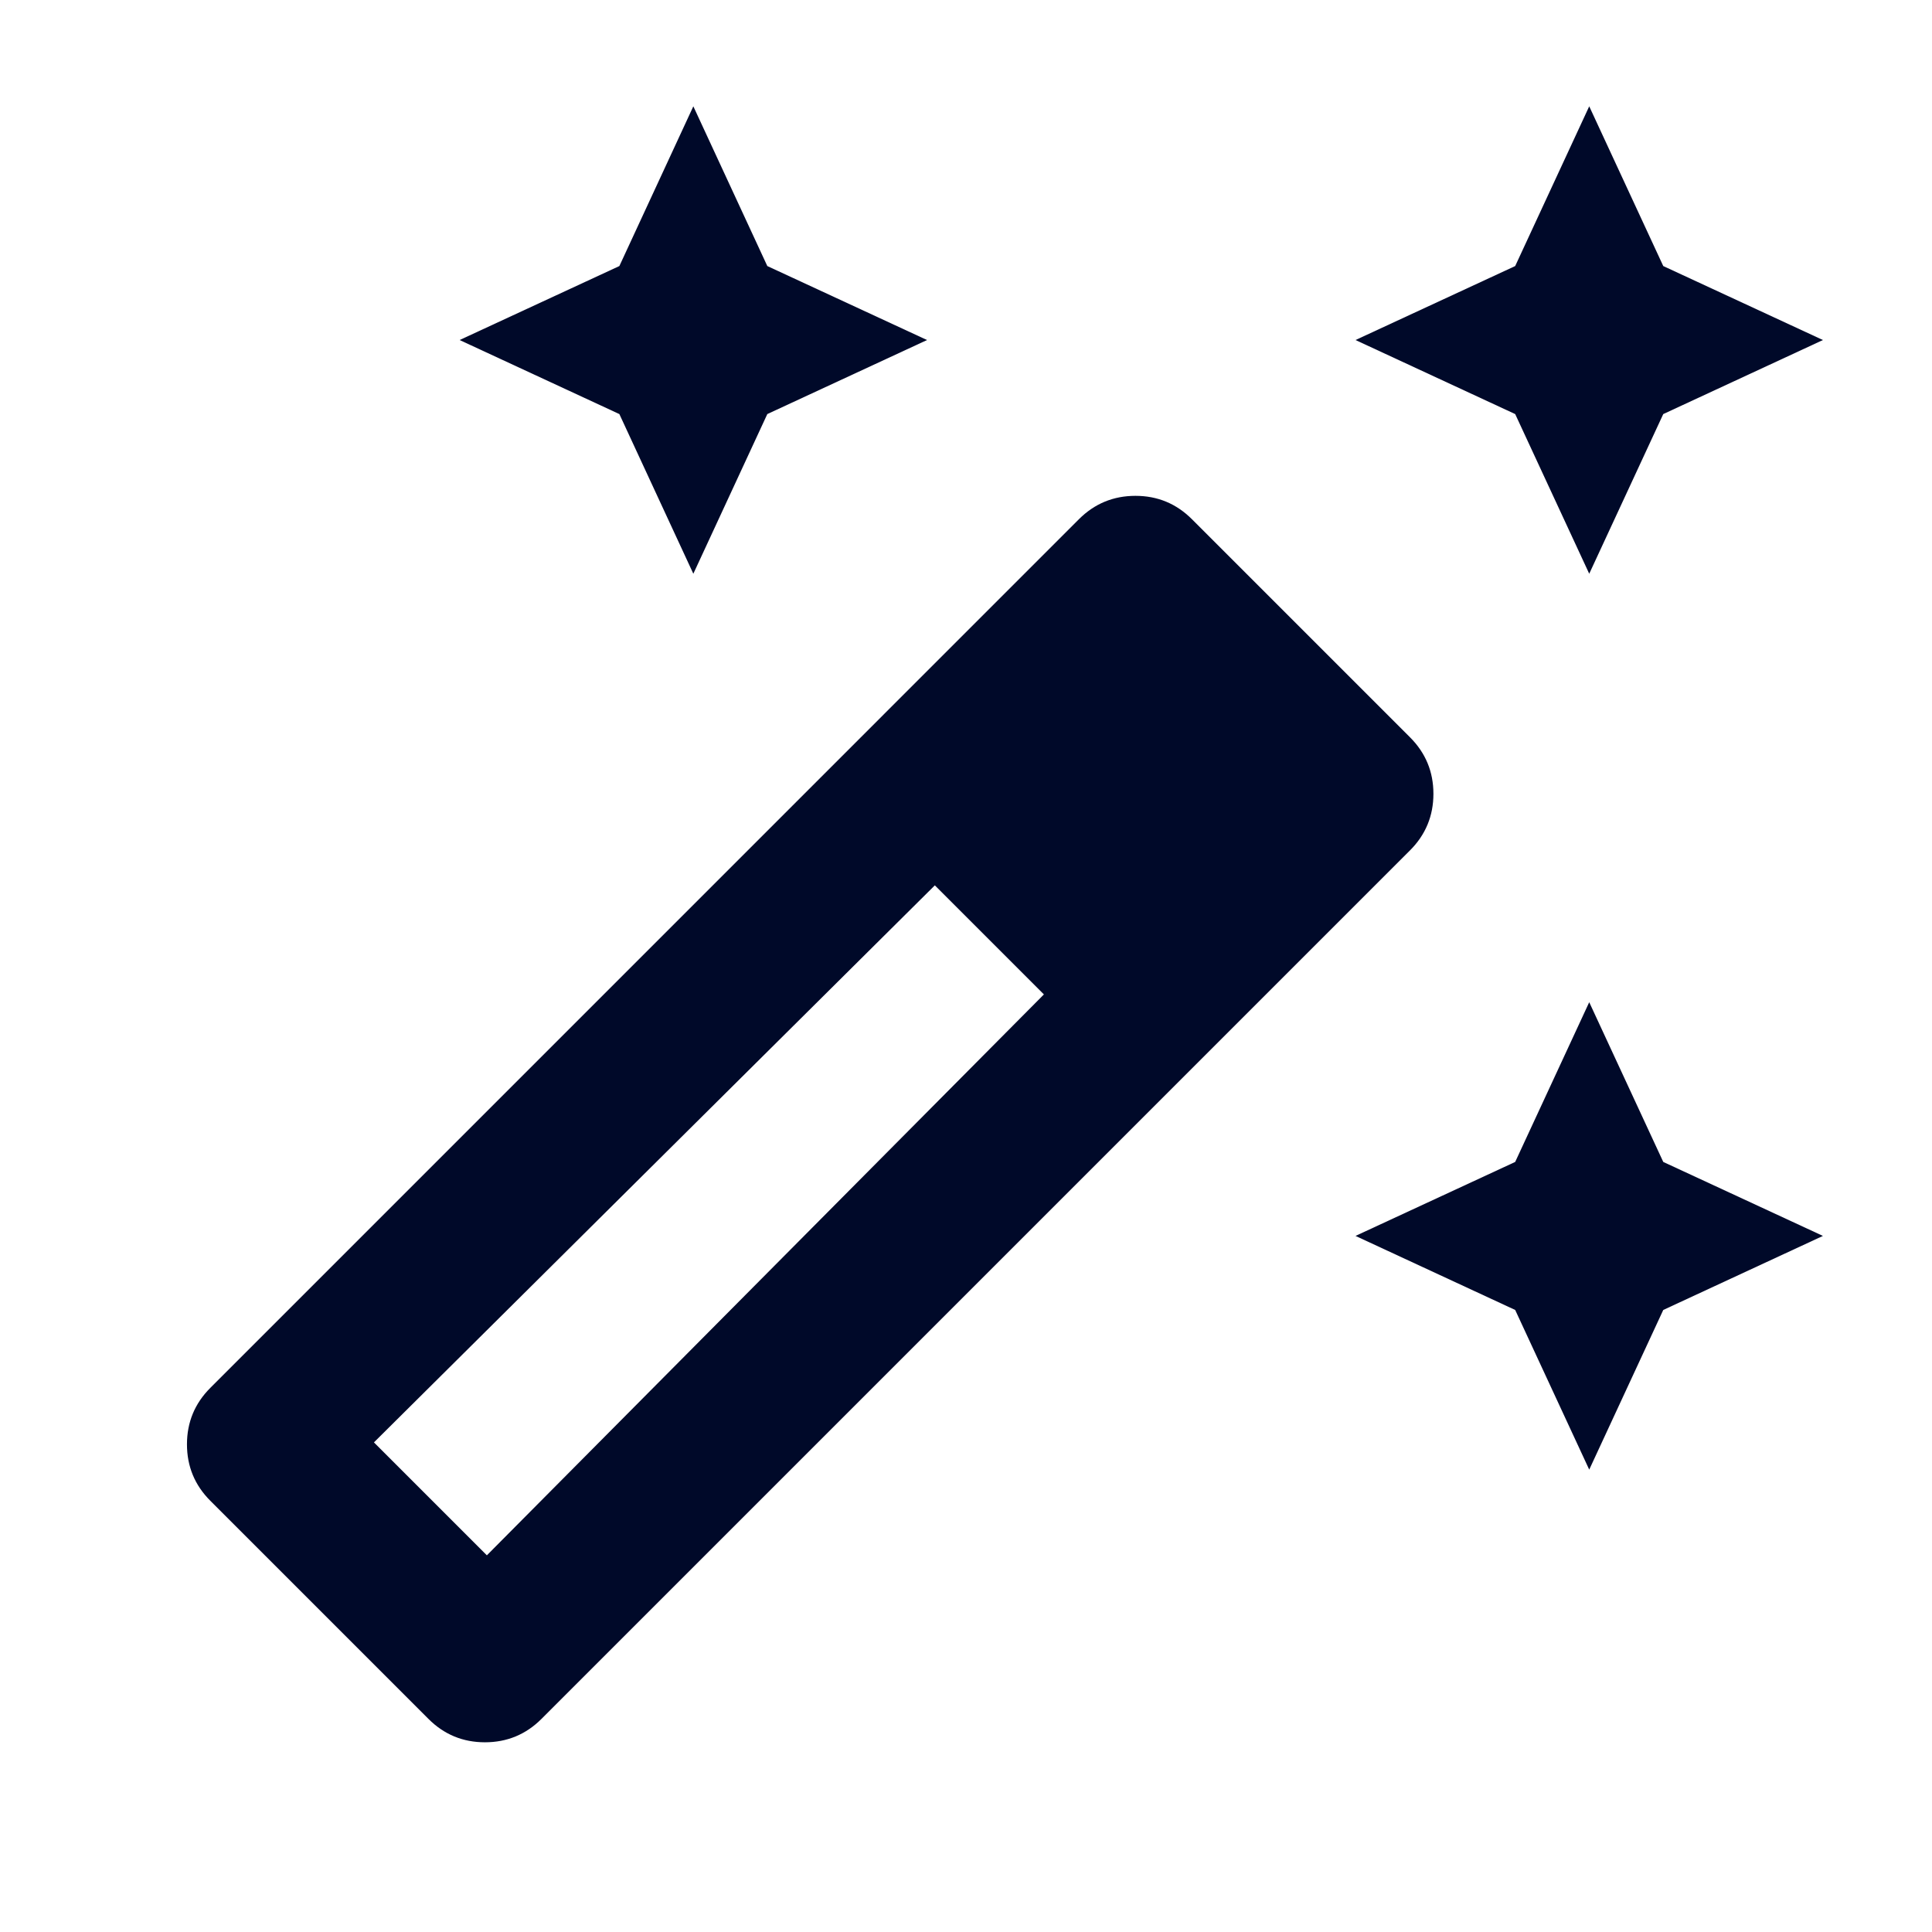 <svg width="31" height="31" viewBox="0 0 31 31" fill="none" xmlns="http://www.w3.org/2000/svg">
<mask id="mask0_73_416" style="mask-type:alpha" maskUnits="userSpaceOnUse" x="0" y="0" width="31" height="31">
<rect x="0.5" y="0.456" width="30" height="30" fill="#D9D9D9"/>
</mask>
<g mask="url(#mask0_73_416)">
<path d="M25.5 9.206L24.312 6.644L21.75 5.456L24.312 4.269L25.5 1.706L26.688 4.269L29.25 5.456L26.688 6.644L25.5 9.206ZM11.125 9.206L9.938 6.644L7.375 5.456L9.938 4.269L11.125 1.706L12.312 4.269L14.875 5.456L12.312 6.644L11.125 9.206ZM25.5 23.581L24.312 21.019L21.75 19.831L24.312 18.644L25.5 16.081L26.688 18.644L29.25 19.831L26.688 21.019L25.5 23.581ZM6.875 27.581L3.375 24.081C3.125 23.831 3 23.529 3 23.175C3 22.821 3.125 22.519 3.375 22.269L17.312 8.331C17.562 8.081 17.865 7.956 18.219 7.956C18.573 7.956 18.875 8.081 19.125 8.331L22.625 11.831C22.875 12.081 23 12.383 23 12.737C23 13.091 22.875 13.394 22.625 13.644L8.688 27.581C8.438 27.831 8.135 27.956 7.781 27.956C7.427 27.956 7.125 27.831 6.875 27.581ZM7.812 24.956L16.75 15.956L15 14.206L6 23.144L7.812 24.956Z" fill="#000929"/>
</g>
</svg>
